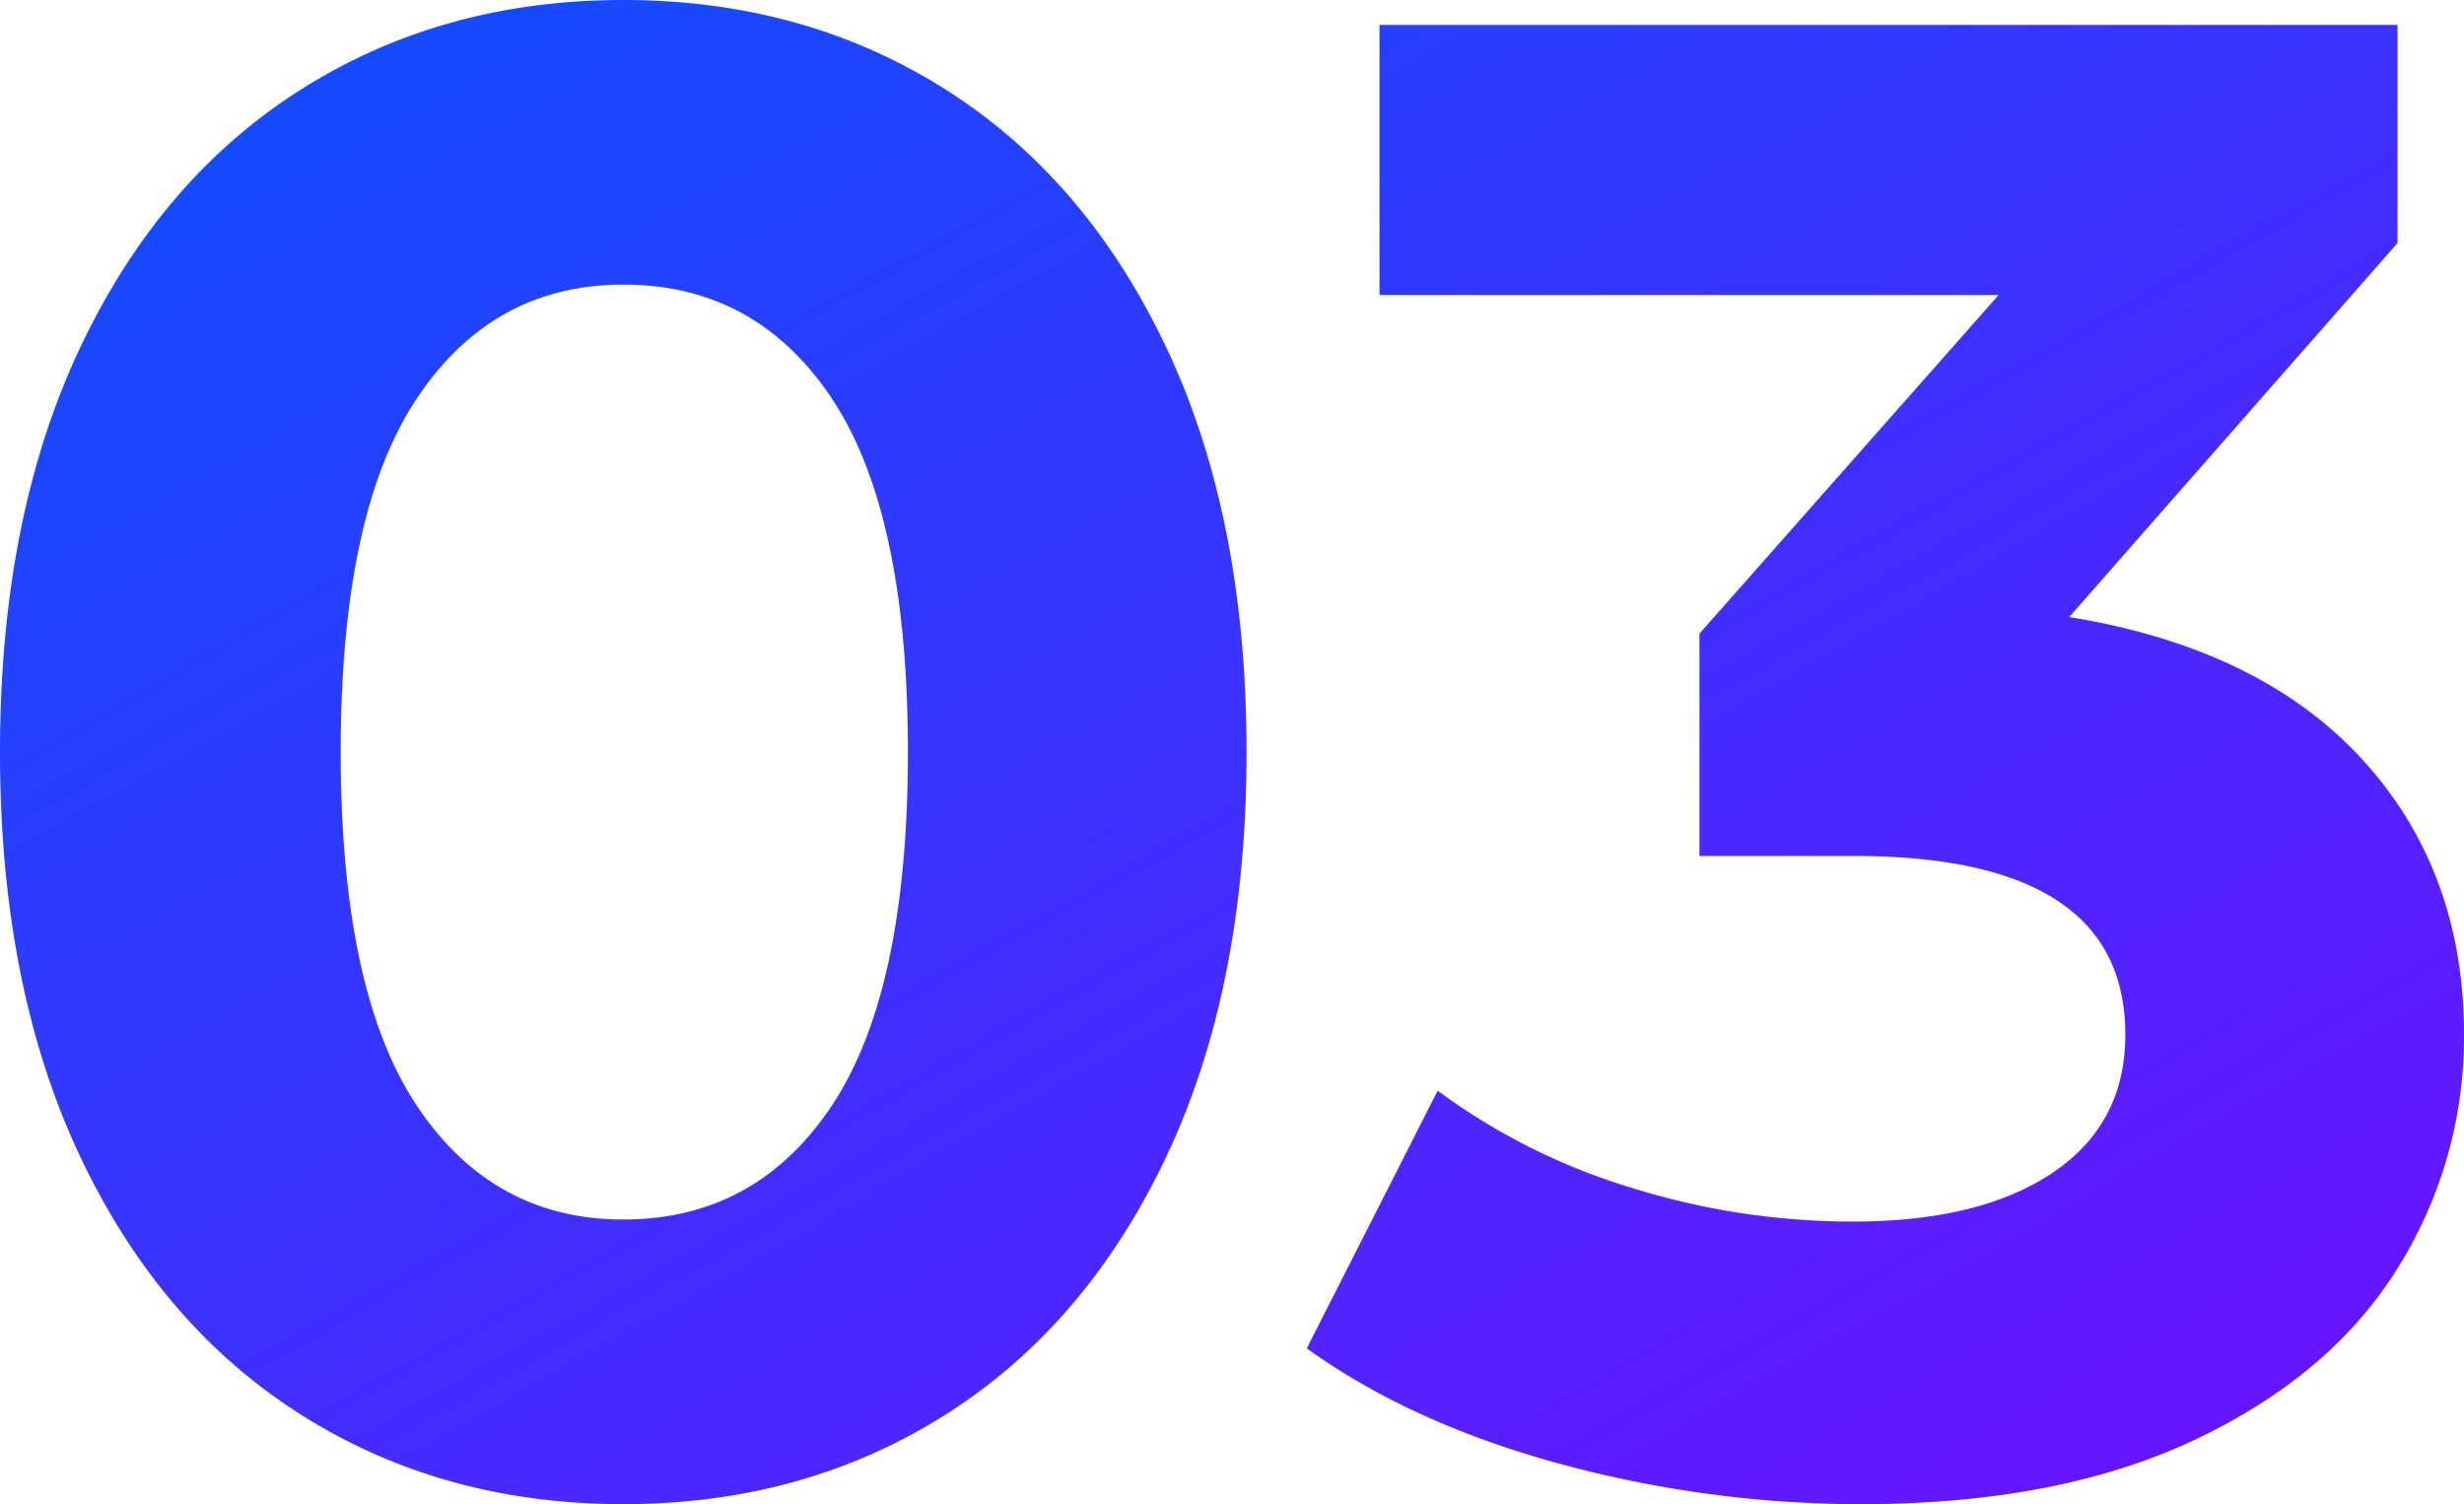 <svg xmlns="http://www.w3.org/2000/svg" xmlns:xlink="http://www.w3.org/1999/xlink" width="365.288" height="222.992" viewBox="0 0 365.288 222.992">
  <defs>
    <linearGradient id="linear-gradient" x1="1.238" y1="1.29" x2="0.098" y2="0.068" gradientUnits="objectBoundingBox">
      <stop offset="0" stop-color="#80f"/>
      <stop offset="1" stop-color="#144bff"/>
    </linearGradient>
  </defs>
  <path id="Path_18" data-name="Path 18" d="M-89.782,3.7q-26.8,0-47.74-13.244t-32.8-38.346Q-182.182-73-182.182-107.8t11.858-59.906q11.858-25.1,32.8-38.346t47.74-13.244q26.8,0,47.74,13.244t32.8,38.346Q2.618-142.6,2.618-107.8T-9.24-47.894q-11.858,25.1-32.8,38.346T-89.782,3.7Zm0-42.2q19.712,0,30.954-16.94t11.242-52.36q0-35.42-11.242-52.36T-89.782-177.1q-19.4,0-30.646,16.94T-131.67-107.8q0,35.42,11.242,52.36T-89.782-38.5Zm214.368-89.32q28.336,4.62,43.428,21.1t15.092,40.81a64.4,64.4,0,0,1-9.856,34.65Q163.394-15.4,143.22-5.852T93.786,3.7A169.572,169.572,0,0,1,48.972-2.31Q26.95-8.316,11.55-19.4L30.954-57.6a94.008,94.008,0,0,0,28.49,14.322,109.8,109.8,0,0,0,33.11,5.082q18.788,0,29.568-7.238T132.9-65.912Q132.9-92.4,92.554-92.4H69.762v-32.956l44.352-50.2H22.33V-215.6H173.25v32.34Z" transform="translate(182.182 219.296)" fill="url(#linear-gradient)"/>
</svg>
